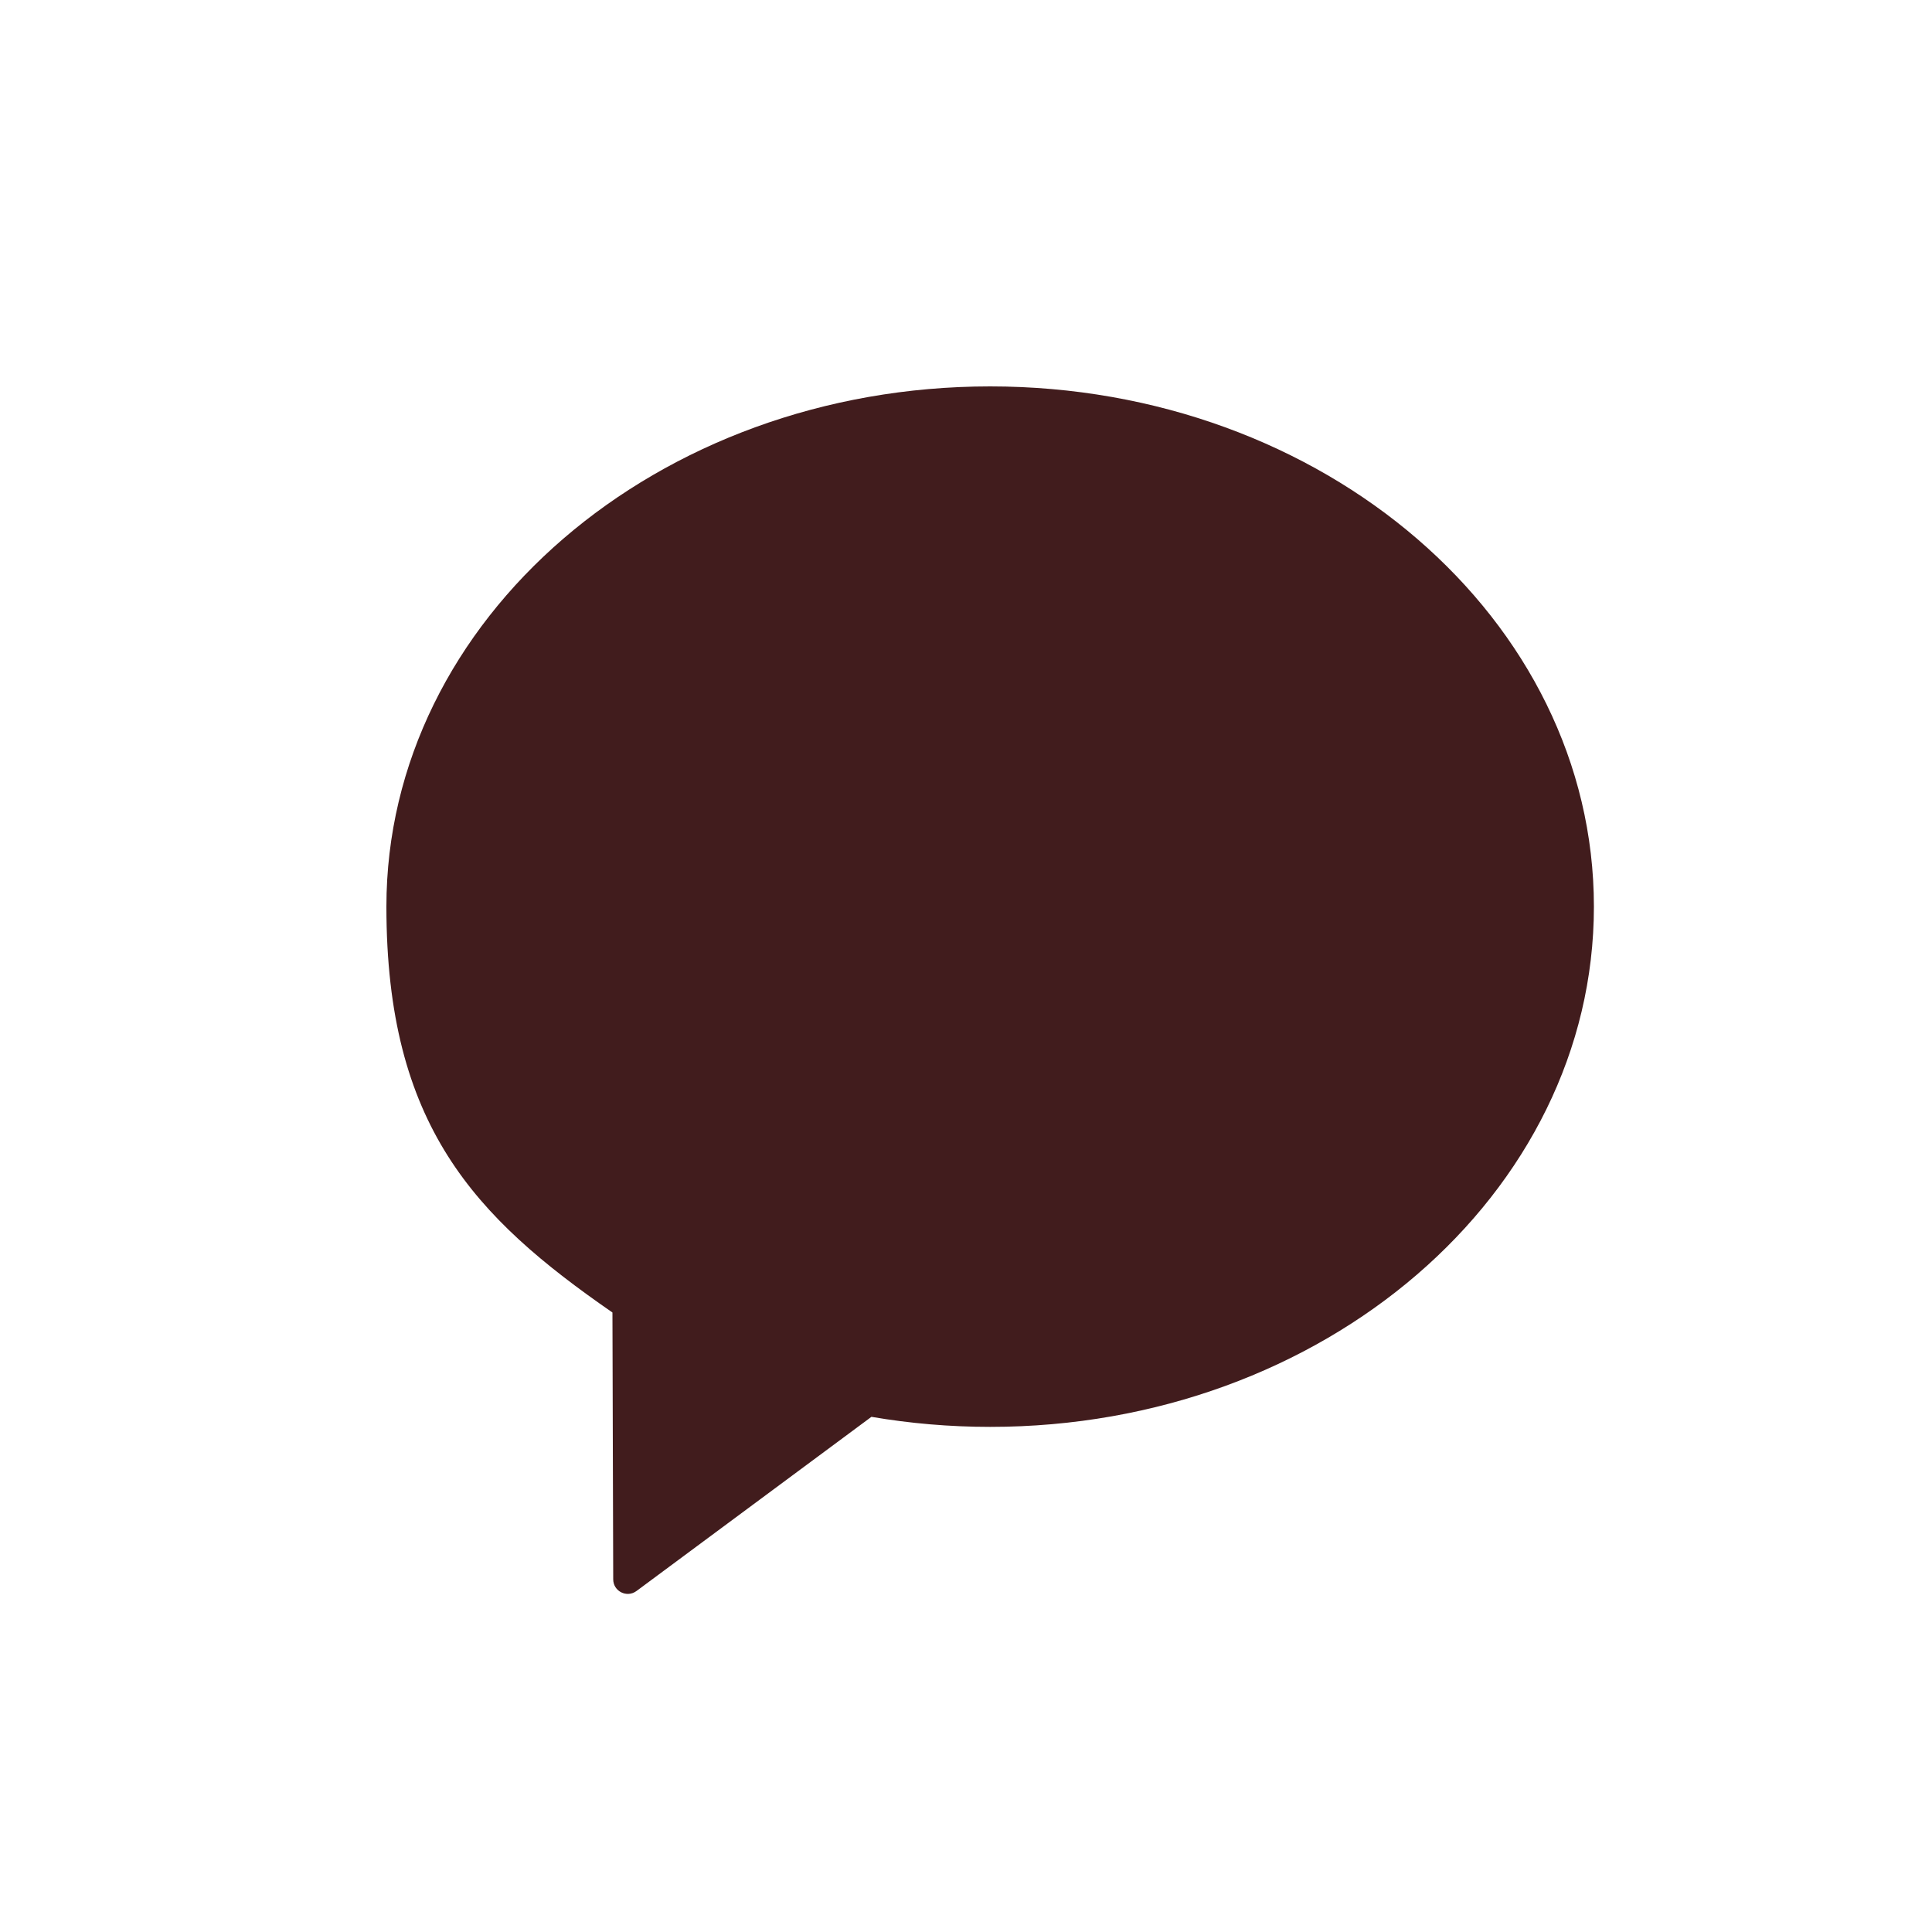 <svg xmlns="http://www.w3.org/2000/svg" width="20" height="20"><path fill="#411C1D" fill-rule="evenodd" d="M10.25 4C6.798 4 4 6.411 4 9.385c0 2.265.914 3.215 2.34 4.202l.008 2.762c0 .124.141.195.241.121l2.432-1.803c.398.068.809.104 1.23.104 3.45 0 6.249-2.411 6.249-5.386C16.5 6.411 13.702 4 10.25 4Z"/></svg>